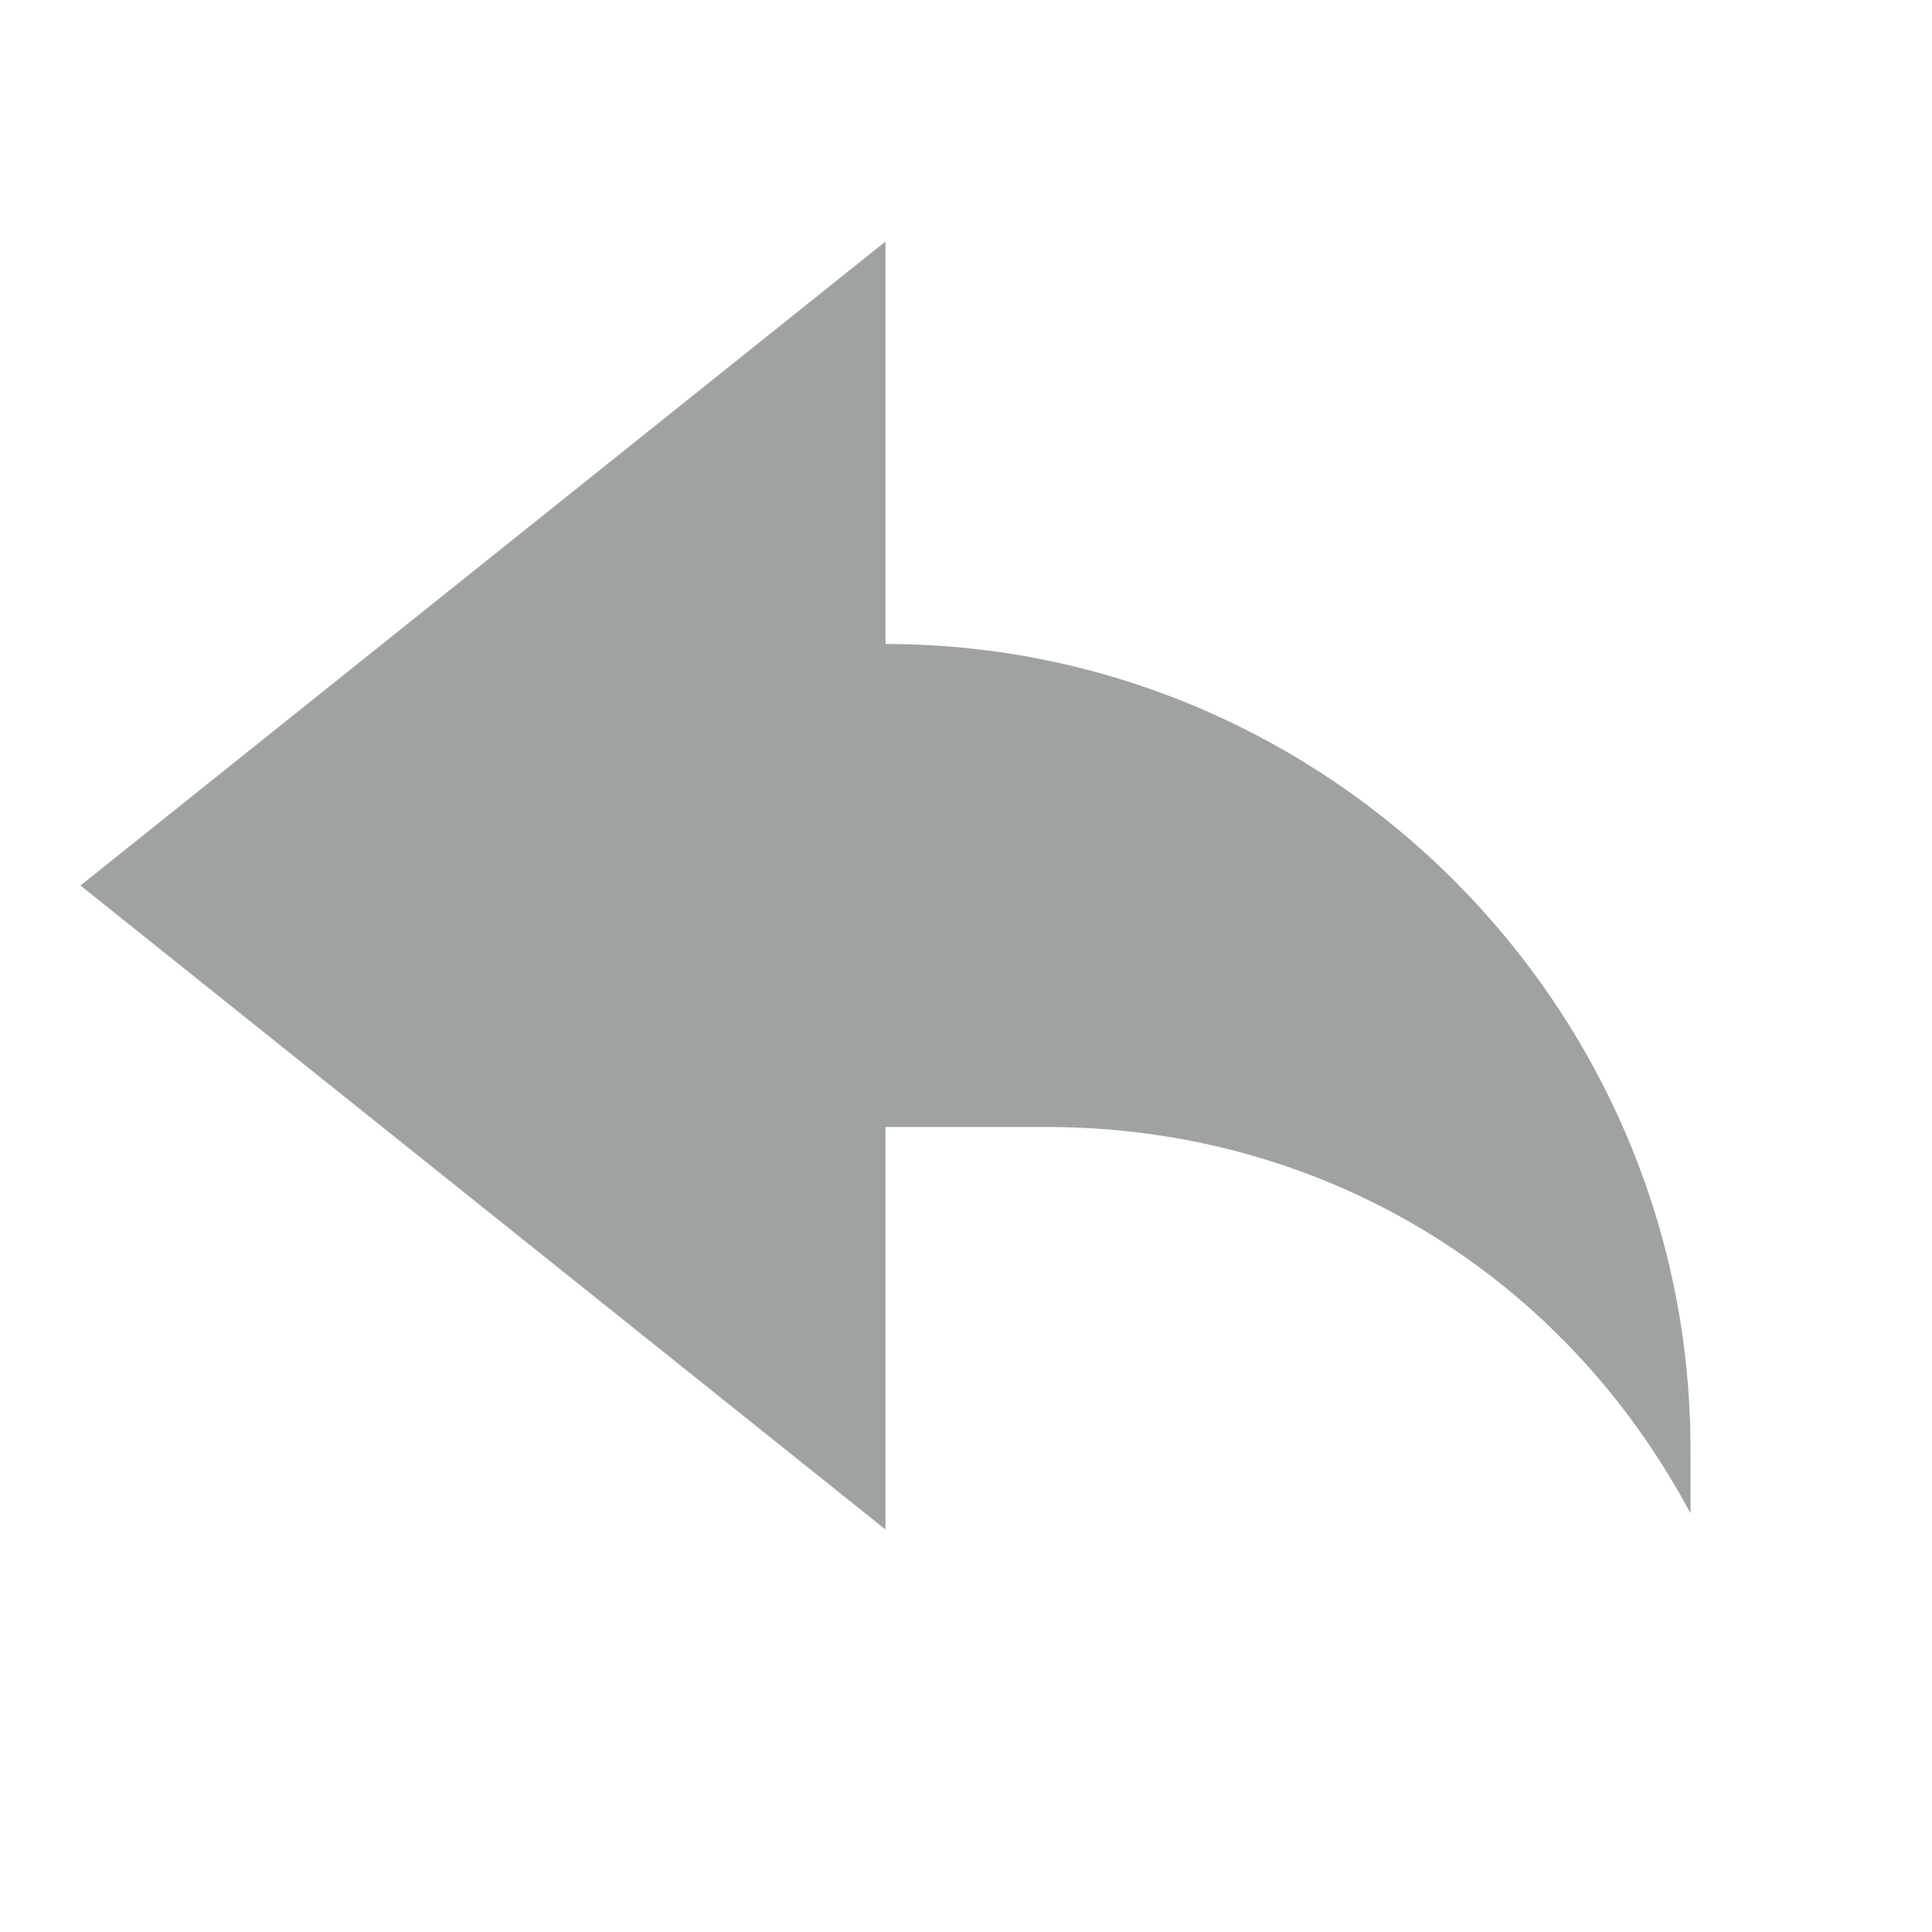 <svg width="18" height="18" viewBox="0 0 18 18" fill="none" xmlns="http://www.w3.org/2000/svg">
<path d="M8.25 10.5V14.25L0.75 8.25L8.25 2.25V6C12.375 6 15.75 9.375 15.75 13.5C15.75 13.725 15.75 13.875 15.75 14.1C14.55 11.85 12.3 10.5 9.75 10.5H8.25Z" fill="#9EA2A2"/>
</svg>
